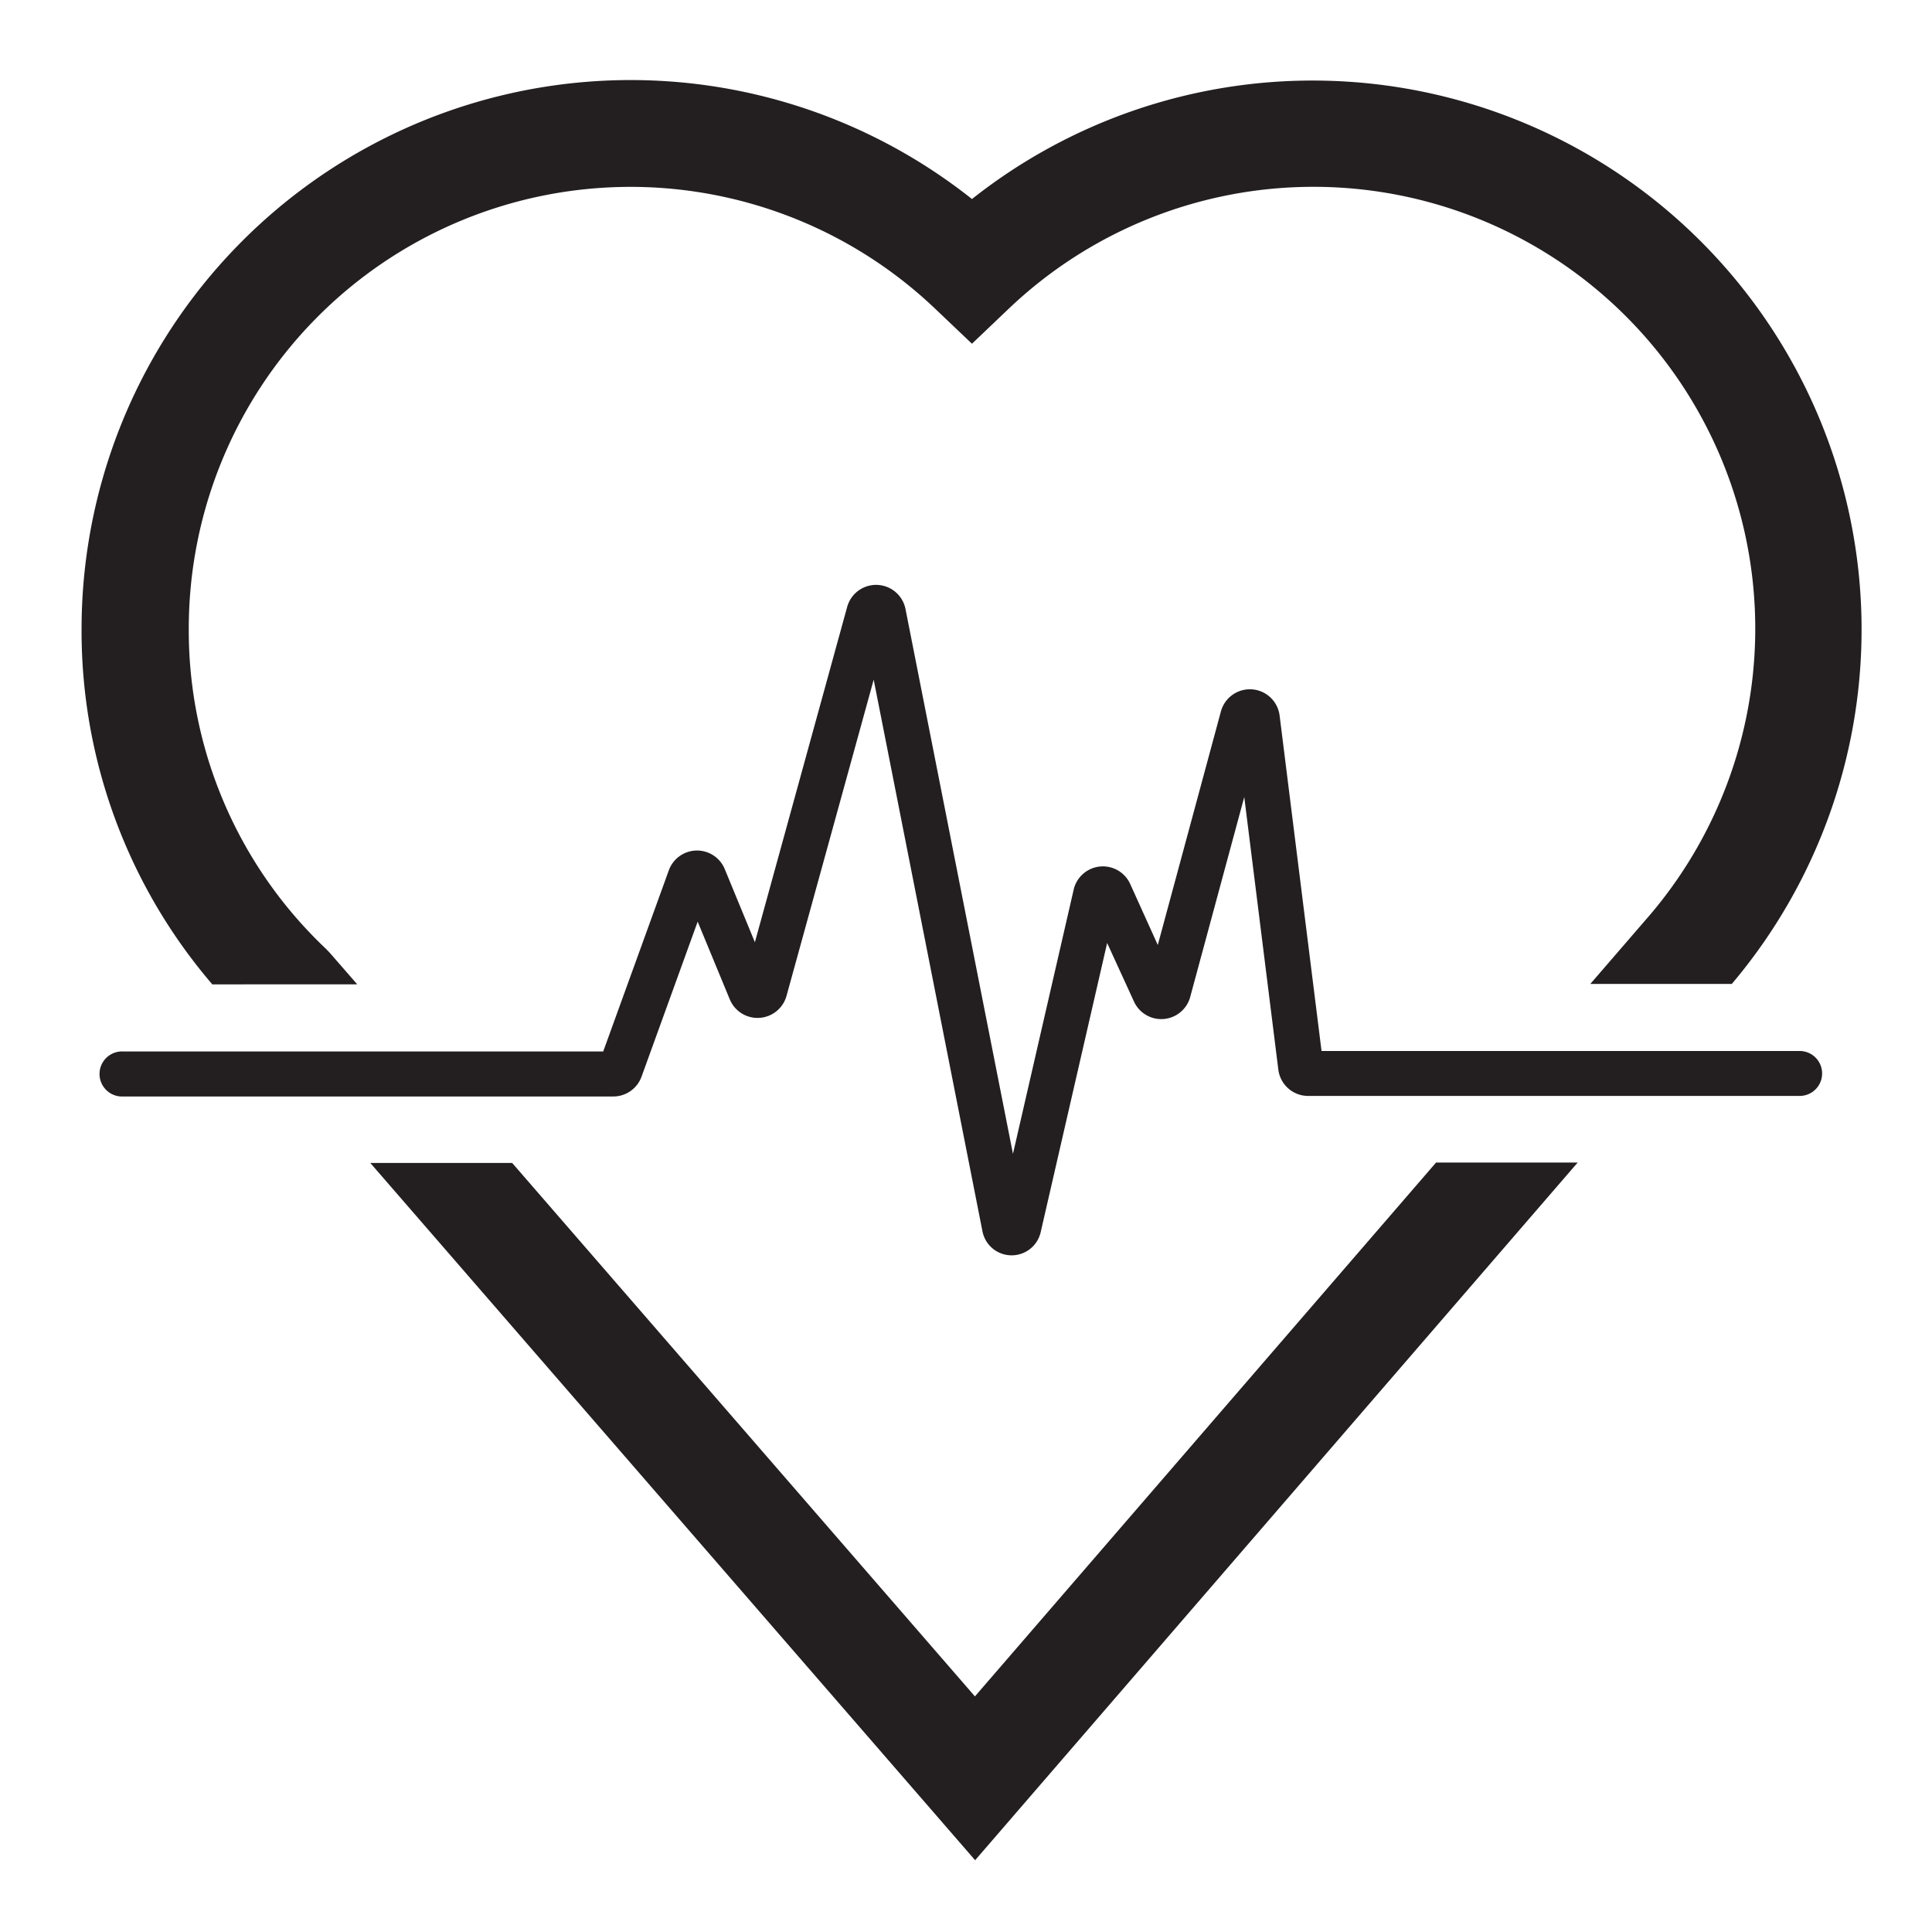 <svg xmlns="http://www.w3.org/2000/svg" viewBox="0 0 288 288"><defs><style>.a{fill:#231f20}</style></defs><title>circleArtboard 4</title><path class="a" d="M53.25 146.73L49.13 142l-.53-.55a65.3 65.3 0 0 1-20.46-47.71A65.85 65.85 0 0 1 139.38 46l5.51 5.24 5.5-5.24a65.86 65.86 0 0 1 94.79 91.28l-8.11 9.39h21.09a81.83 81.83 0 0 0-113.27-117A81.85 81.85 0 0 0 12.16 93.74a80.93 80.93 0 0 0 19.49 53zM214.07 173.3l-68.74 79.58-68.98-79.52H55.2l90.16 103.94 89.82-104h-21.11z"/><path class="a" d="M150.84 187.13h-.08a4.43 4.43 0 0 1-4.31-3.6l-16.21-82.21-13 47.15a4.48 4.48 0 0 1-8.45.51L104 137.39l-8.35 23.06a4.48 4.48 0 0 1-4.2 3H18.38a3.36 3.36 0 1 1 0-6.71h71.54l9.78-27a4.47 4.47 0 0 1 8.34-.18l4.49 10.9 13.76-50a4.47 4.47 0 0 1 8.69.32L151 172l9.05-39.38a4.47 4.47 0 0 1 8.43-.84l4.11 9.09 9.41-34.82a4.47 4.47 0 0 1 8.75.62l6.25 50h71.27a3.35 3.35 0 1 1 0 6.7H195a4.48 4.48 0 0 1-4.44-3.91l-5.08-40.65-8.06 29.81a4.47 4.47 0 0 1-8.38.68l-4-8.73-9.91 43.12a4.44 4.44 0 0 1-4.29 3.44z"/></svg>